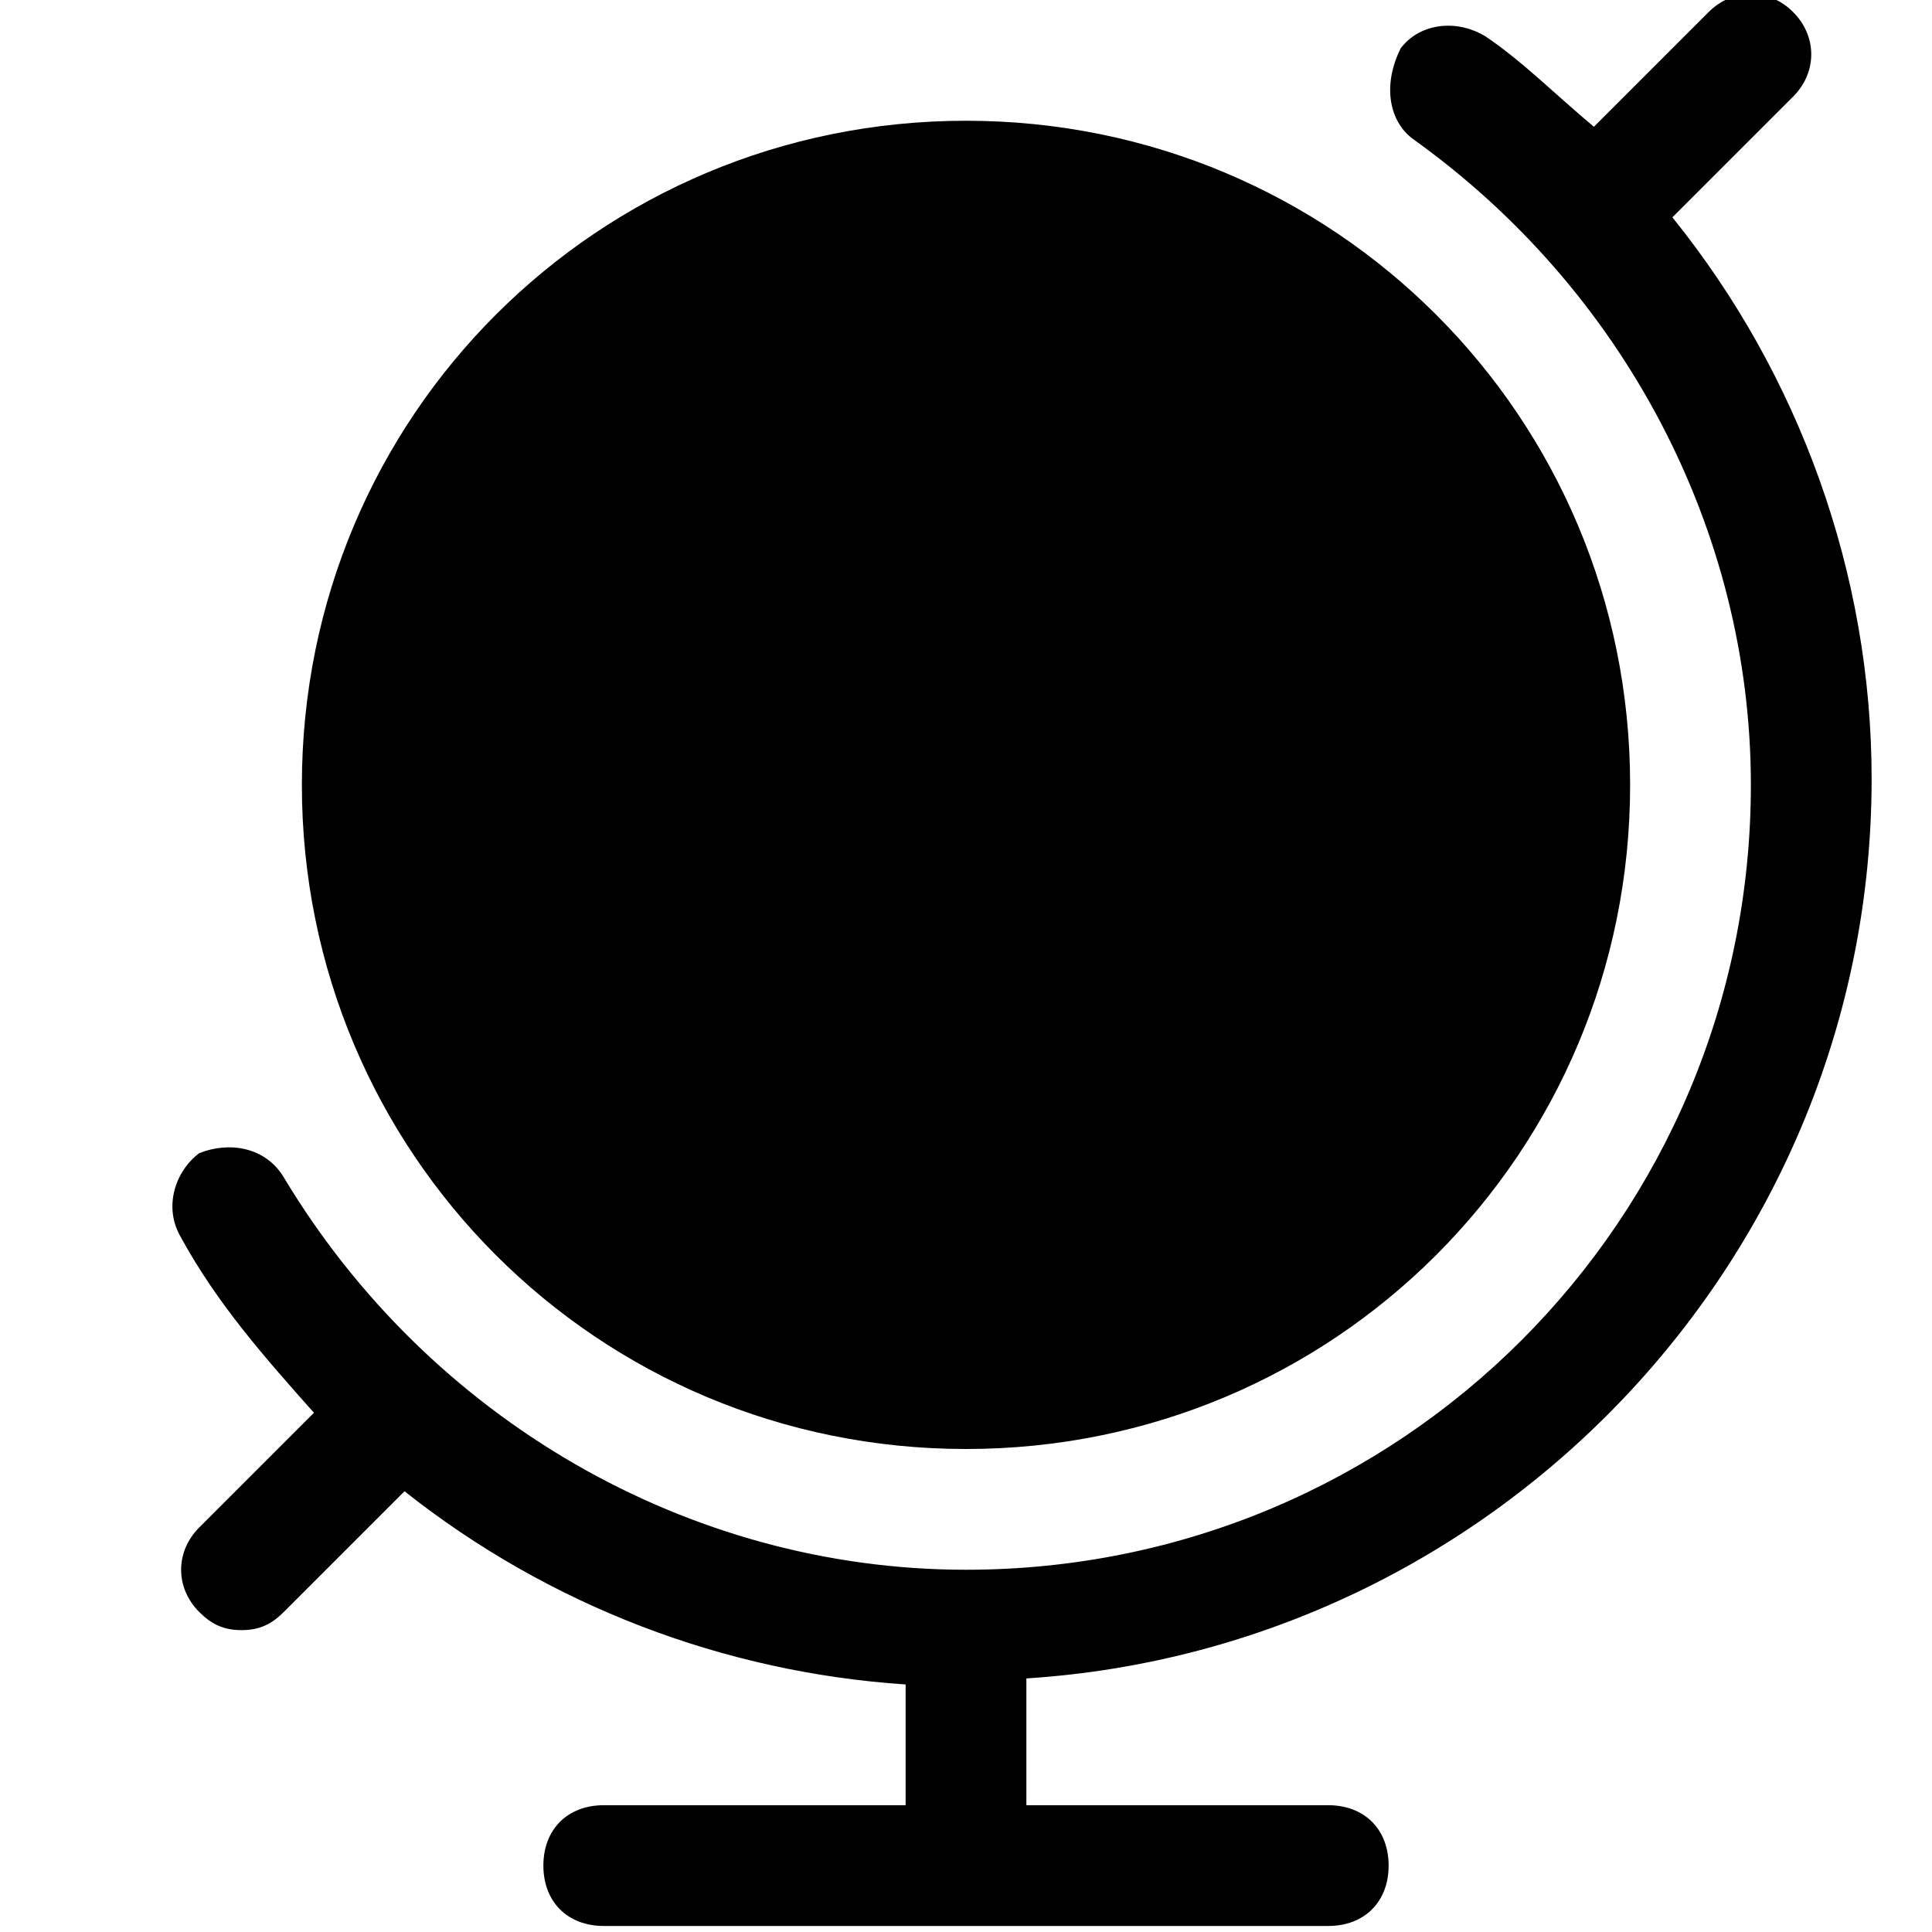 <?xml version="1.0" encoding="utf-8"?>
<!-- Generator: Adobe Illustrator 18.1.1, SVG Export Plug-In . SVG Version: 6.00 Build 0)  -->
<!DOCTYPE svg PUBLIC "-//W3C//DTD SVG 1.1//EN" "http://www.w3.org/Graphics/SVG/1.1/DTD/svg11.dtd">
<svg version="1.1" id="Layer_1" xmlns="http://www.w3.org/2000/svg" xmlns:xlink="http://www.w3.org/1999/xlink" x="0px" y="0px"
	 width="32px" height="32px" viewBox="0 0 32 32" enable-background="new 0 0 32 32" xml:space="preserve">
<path d="M5.2,23.4l-1.9,1.9c-0.4,0.4-0.4,1,0,1.4C3.5,26.9,3.7,27,4,27s0.5-0.1,0.7-0.3l2-2c2.4,1.9,5.3,3,8.3,3.2v2h-5
	c-0.6,0-1,0.4-1,1s0.4,1,1,1h12c0.6,0,1-0.4,1-1s-0.4-1-1-1h-5v-2.1c7.8-0.5,14-7,14-14.9c0-3.4-1.2-6.7-3.3-9.3l2-2
	c0.4-0.4,0.4-1,0-1.4s-1-0.4-1.4,0l-1.9,1.9c-0.6-0.5-1.2-1.1-1.8-1.5c-0.5-0.3-1.1-0.2-1.4,0.2C22.9,1.4,23,2,23.4,2.3
	C26.9,4.8,29,8.8,29,13c0,7.2-5.8,13-13,13c-4.6,0-8.9-2.5-11.3-6.5c-0.3-0.5-0.9-0.6-1.4-0.4C2.9,19.4,2.7,20,3,20.5
	C3.6,21.6,4.4,22.5,5.2,23.4z"/>
<path d="M16,24c6.1,0,11-4.9,11-11S22.1,2,16,2S5,6.9,5,13S9.9,24,16,24z"/>
</svg>
